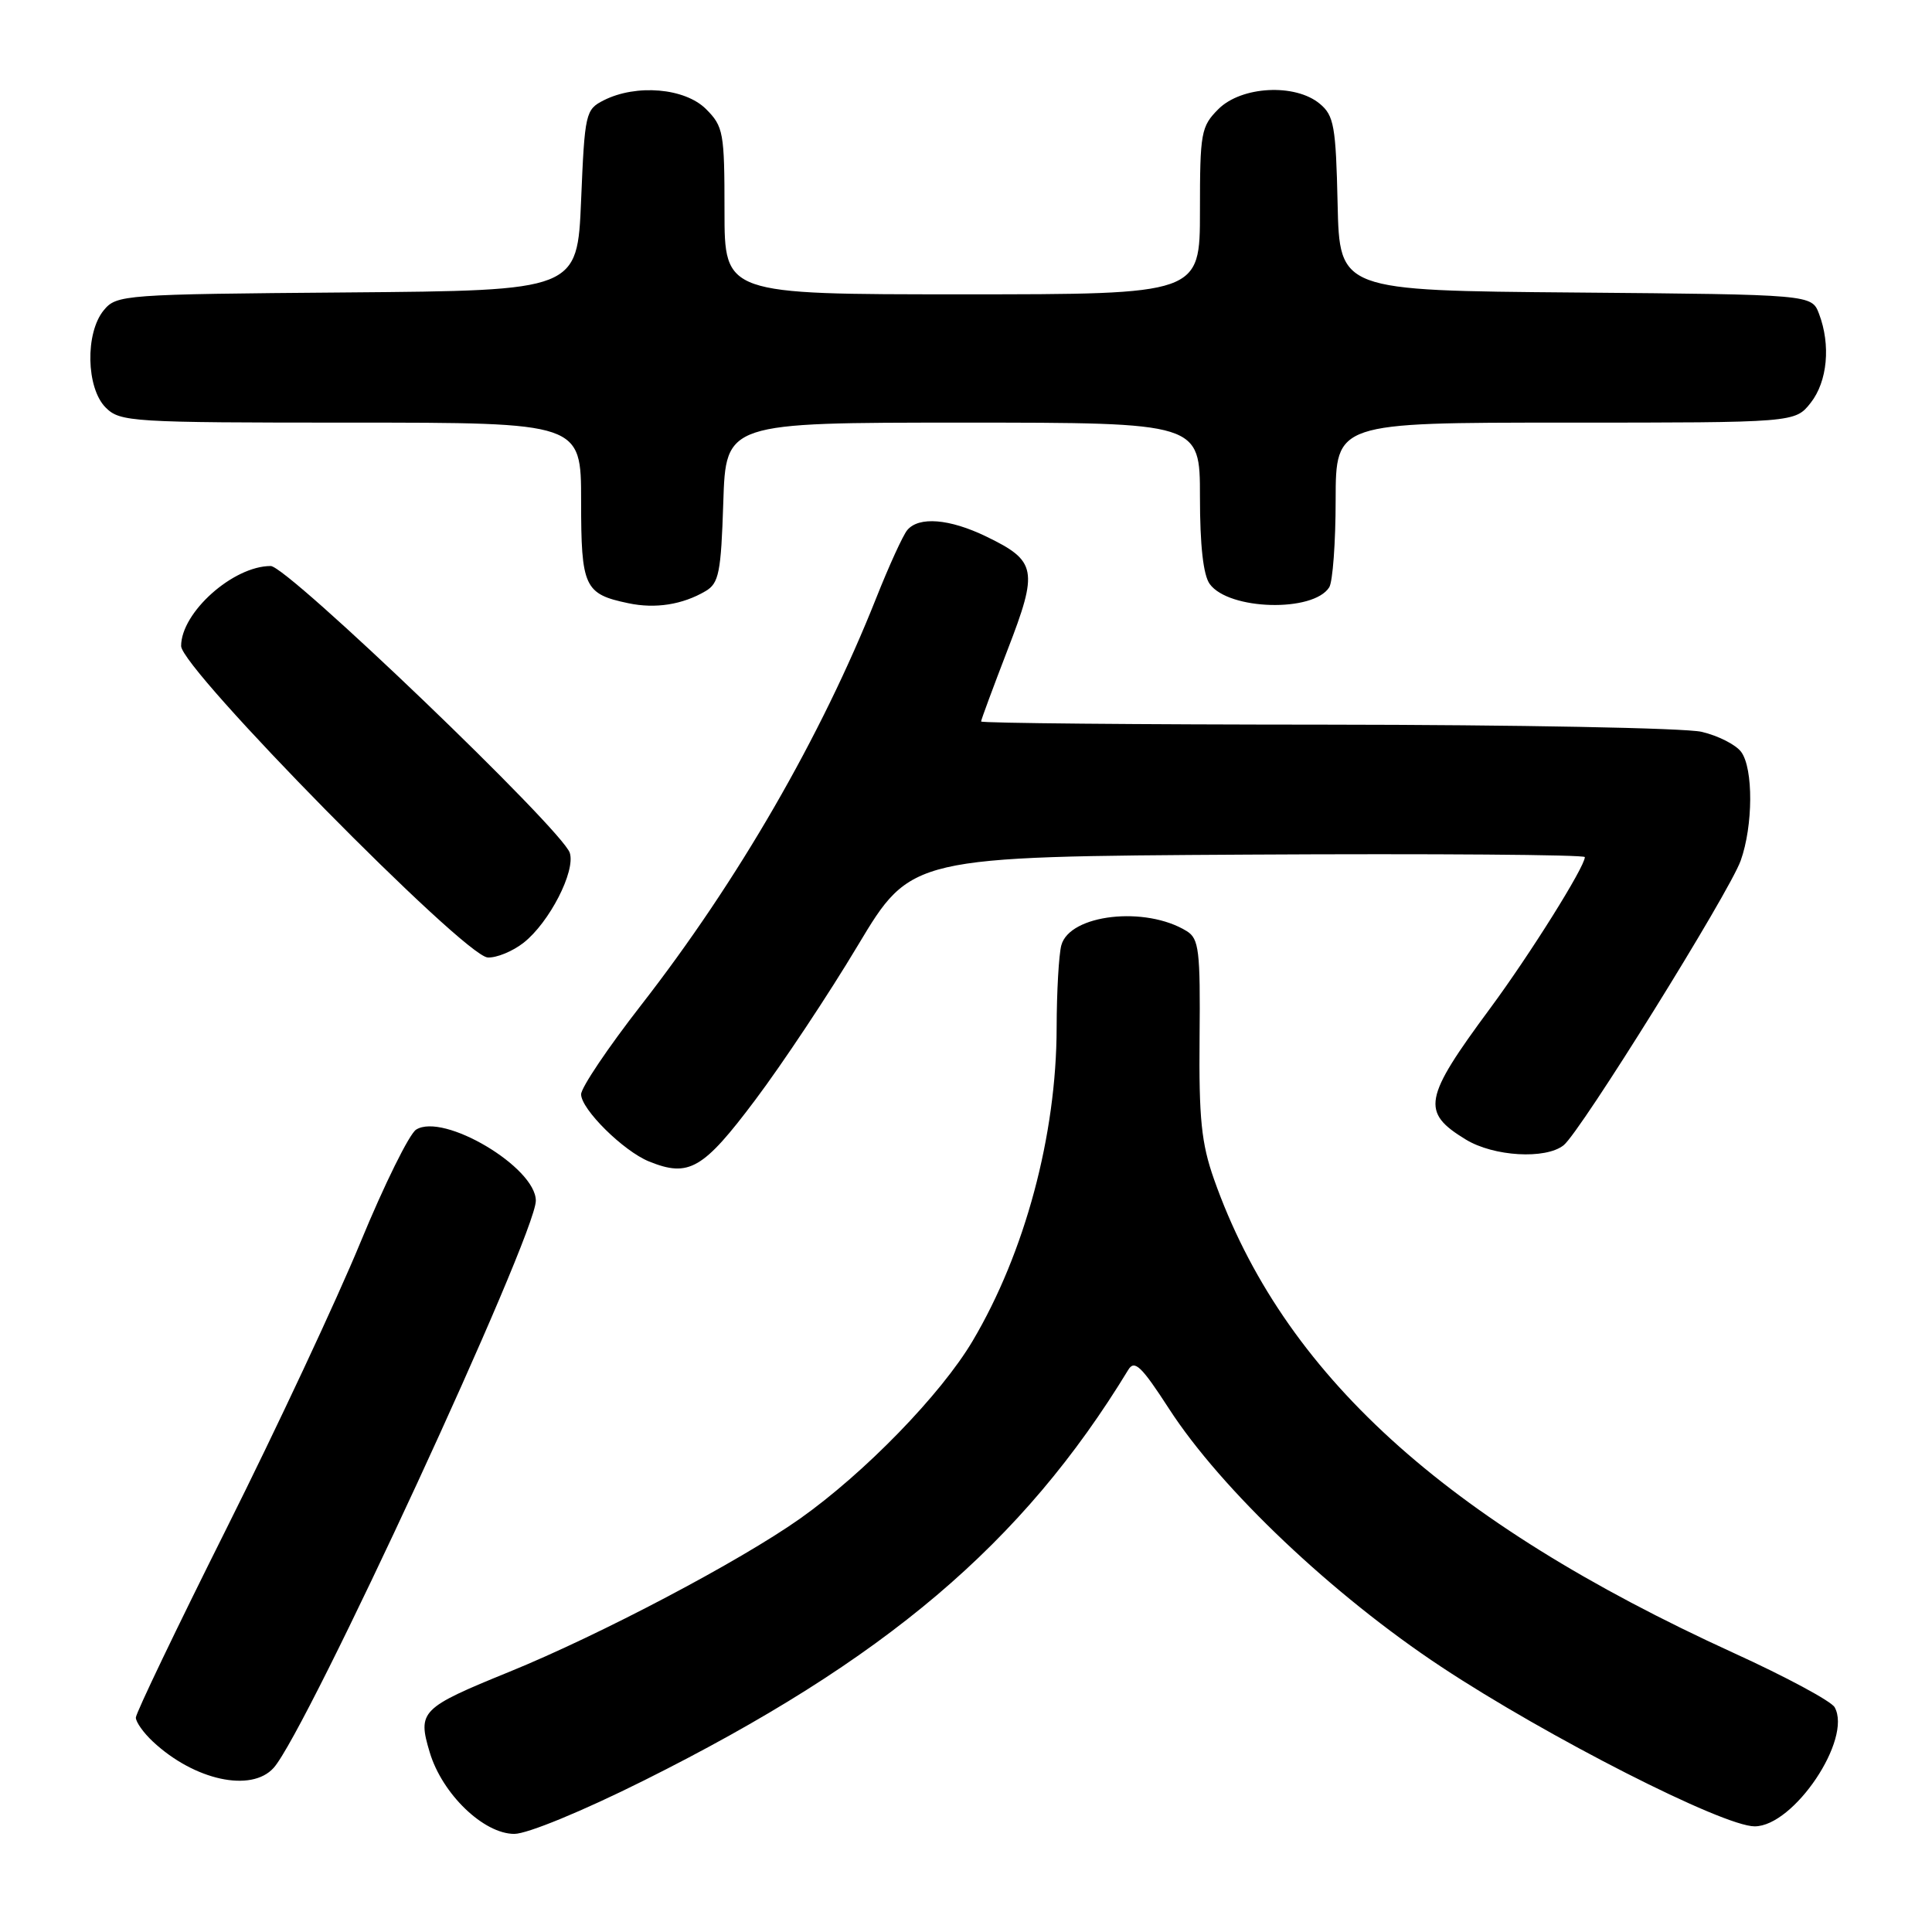 <?xml version="1.0" encoding="UTF-8" standalone="no"?>
<!DOCTYPE svg PUBLIC "-//W3C//DTD SVG 1.1//EN" "http://www.w3.org/Graphics/SVG/1.1/DTD/svg11.dtd" >
<svg xmlns="http://www.w3.org/2000/svg" xmlns:xlink="http://www.w3.org/1999/xlink" version="1.1" viewBox="0 0 256 256">
 <g >
 <path fill="currentColor"
d=" M 85.33 235.92 C 117.27 219.98 135.50 204.52 149.50 181.51 C 150.33 180.14 151.24 181.01 154.91 186.68 C 161.84 197.38 176.60 211.36 191.00 220.88 C 205.05 230.17 228.29 242.00 232.50 242.00 C 237.69 242.00 245.46 230.43 243.10 226.22 C 242.66 225.42 236.64 222.18 229.73 219.03 C 191.40 201.52 169.94 181.96 160.86 156.25 C 159.19 151.51 158.85 148.23 158.95 137.50 C 159.06 125.93 158.87 124.38 157.25 123.38 C 151.80 120.01 141.73 121.15 140.63 125.26 C 140.30 126.49 140.02 131.41 140.01 136.18 C 139.99 150.41 135.81 165.98 128.88 177.68 C 124.68 184.77 114.57 195.17 105.99 201.24 C 97.97 206.90 79.55 216.61 67.50 221.52 C 55.74 226.31 55.31 226.75 56.94 232.19 C 58.59 237.71 64.08 243.00 68.15 243.00 C 69.87 243.00 77.21 239.98 85.33 235.92 Z  M 36.26 234.25 C 40.61 229.42 71.00 163.67 71.00 159.10 C 71.00 154.67 58.76 147.40 55.14 149.68 C 54.24 150.24 50.92 156.96 47.77 164.60 C 44.62 172.25 36.63 189.31 30.02 202.52 C 23.41 215.73 18.00 227.01 18.00 227.59 C 18.00 228.18 19.01 229.60 20.25 230.76 C 25.74 235.90 33.30 237.55 36.26 234.25 Z  M 100.08 145.74 C 103.70 140.92 109.83 131.70 113.69 125.24 C 120.73 113.50 120.73 113.50 165.36 113.24 C 189.91 113.10 210.00 113.25 210.00 113.57 C 210.00 114.86 202.71 126.50 197.46 133.60 C 188.60 145.58 188.27 147.36 194.22 150.99 C 197.92 153.25 204.80 153.65 207.19 151.75 C 209.42 149.98 229.12 118.30 230.65 114.04 C 232.30 109.42 232.34 101.85 230.72 99.64 C 230.02 98.68 227.66 97.48 225.47 96.97 C 223.29 96.46 200.91 96.04 175.75 96.02 C 150.59 96.01 130.00 95.82 130.00 95.60 C 130.00 95.38 131.59 91.10 133.52 86.08 C 137.60 75.53 137.37 74.33 130.70 71.10 C 125.81 68.73 121.74 68.40 120.21 70.25 C 119.64 70.94 117.79 74.99 116.10 79.25 C 108.80 97.63 97.79 116.69 84.94 133.20 C 80.57 138.81 77.00 144.12 77.00 145.00 C 77.00 146.98 82.61 152.53 86.00 153.90 C 91.28 156.04 93.16 154.96 100.08 145.74 Z  M 69.39 124.91 C 72.79 122.23 76.28 115.45 75.50 113.01 C 74.53 109.95 38.09 75.00 35.87 75.00 C 30.89 75.00 24.00 81.15 24.00 85.60 C 24.00 88.61 61.45 126.66 64.62 126.87 C 65.78 126.94 67.93 126.06 69.39 124.91 Z  M 93.50 78.32 C 95.26 77.28 95.54 75.88 95.84 66.57 C 96.18 56.00 96.18 56.00 127.59 56.00 C 159.00 56.00 159.00 56.00 159.00 65.81 C 159.00 72.27 159.44 76.22 160.30 77.39 C 162.83 80.86 174.02 81.16 176.13 77.82 C 176.59 77.10 176.98 71.89 176.98 66.25 C 177.00 56.00 177.00 56.00 207.43 56.00 C 237.85 56.00 237.85 56.00 239.93 53.37 C 242.15 50.54 242.60 45.71 241.03 41.58 C 240.06 39.03 240.06 39.03 208.78 38.76 C 177.50 38.50 177.50 38.50 177.24 27.00 C 177.01 16.72 176.76 15.31 174.88 13.75 C 171.62 11.03 164.50 11.41 161.45 14.45 C 159.14 16.76 159.00 17.56 159.00 27.95 C 159.00 39.00 159.00 39.00 127.50 39.00 C 96.00 39.00 96.00 39.00 96.00 27.95 C 96.00 17.56 95.86 16.76 93.55 14.45 C 90.75 11.66 84.32 11.11 80.00 13.29 C 77.59 14.51 77.48 14.98 77.00 26.53 C 76.50 38.50 76.50 38.50 46.00 38.75 C 16.32 38.99 15.45 39.05 13.75 41.11 C 11.27 44.11 11.41 51.41 14.00 54.00 C 15.91 55.91 17.33 56.00 46.50 56.00 C 77.00 56.00 77.00 56.00 77.00 66.38 C 77.00 77.80 77.42 78.71 83.26 79.93 C 86.84 80.69 90.45 80.12 93.50 78.32 Z "/>
</g>
</svg>